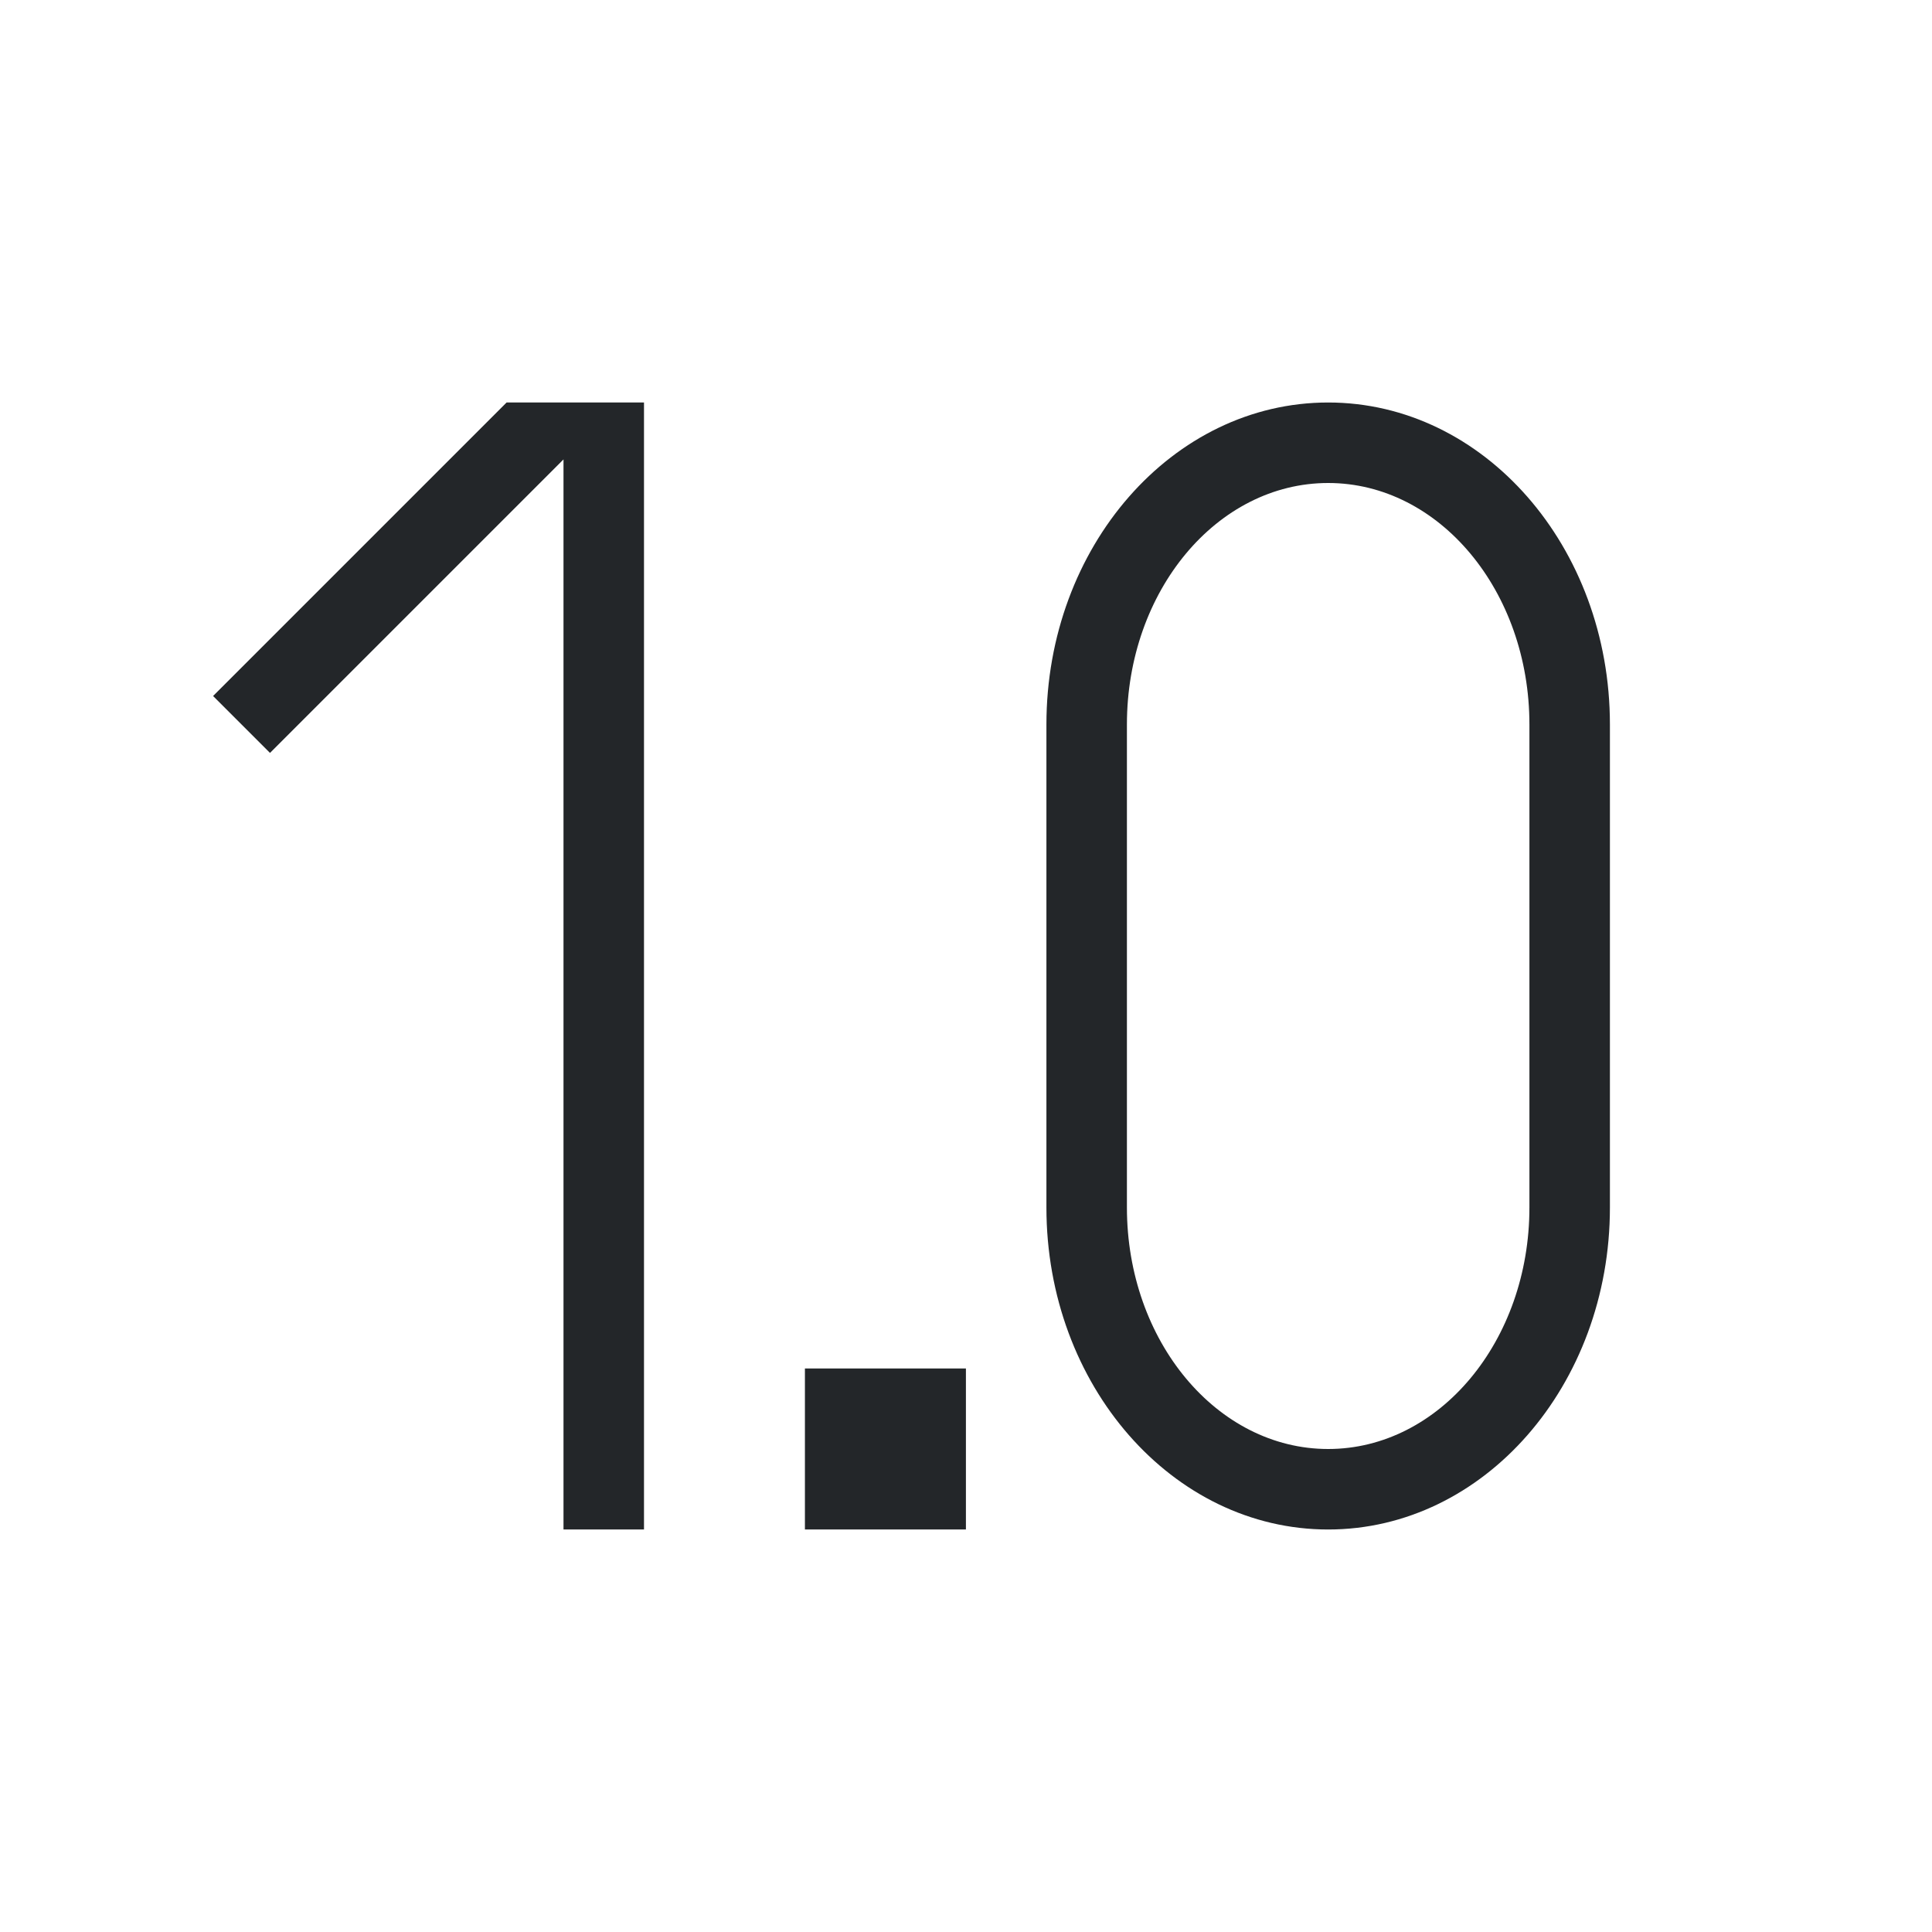 <svg viewBox="0 0 24 24" xmlns="http://www.w3.org/2000/svg"><path d="m6.293 5-3.646 3.646.707.707 3.646-3.646v13.293h1v-14h-1zm10.206 0c-1.933 0-3.5 1.791-3.5 4v6c0 2.209 1.567 4 3.5 4s3.5-1.791 3.5-4v-6c0-2.209-1.567-4-3.5-4zm0 1c1.381 0 2.5 1.343 2.5 3v6c0 1.657-1.119 3-2.5 3s-2.5-1.343-2.5-3v-6c0-1.657 1.119-3 2.5-3zm-6.5 11 0 2h2l-0-2z" fill="#232629"/></svg>